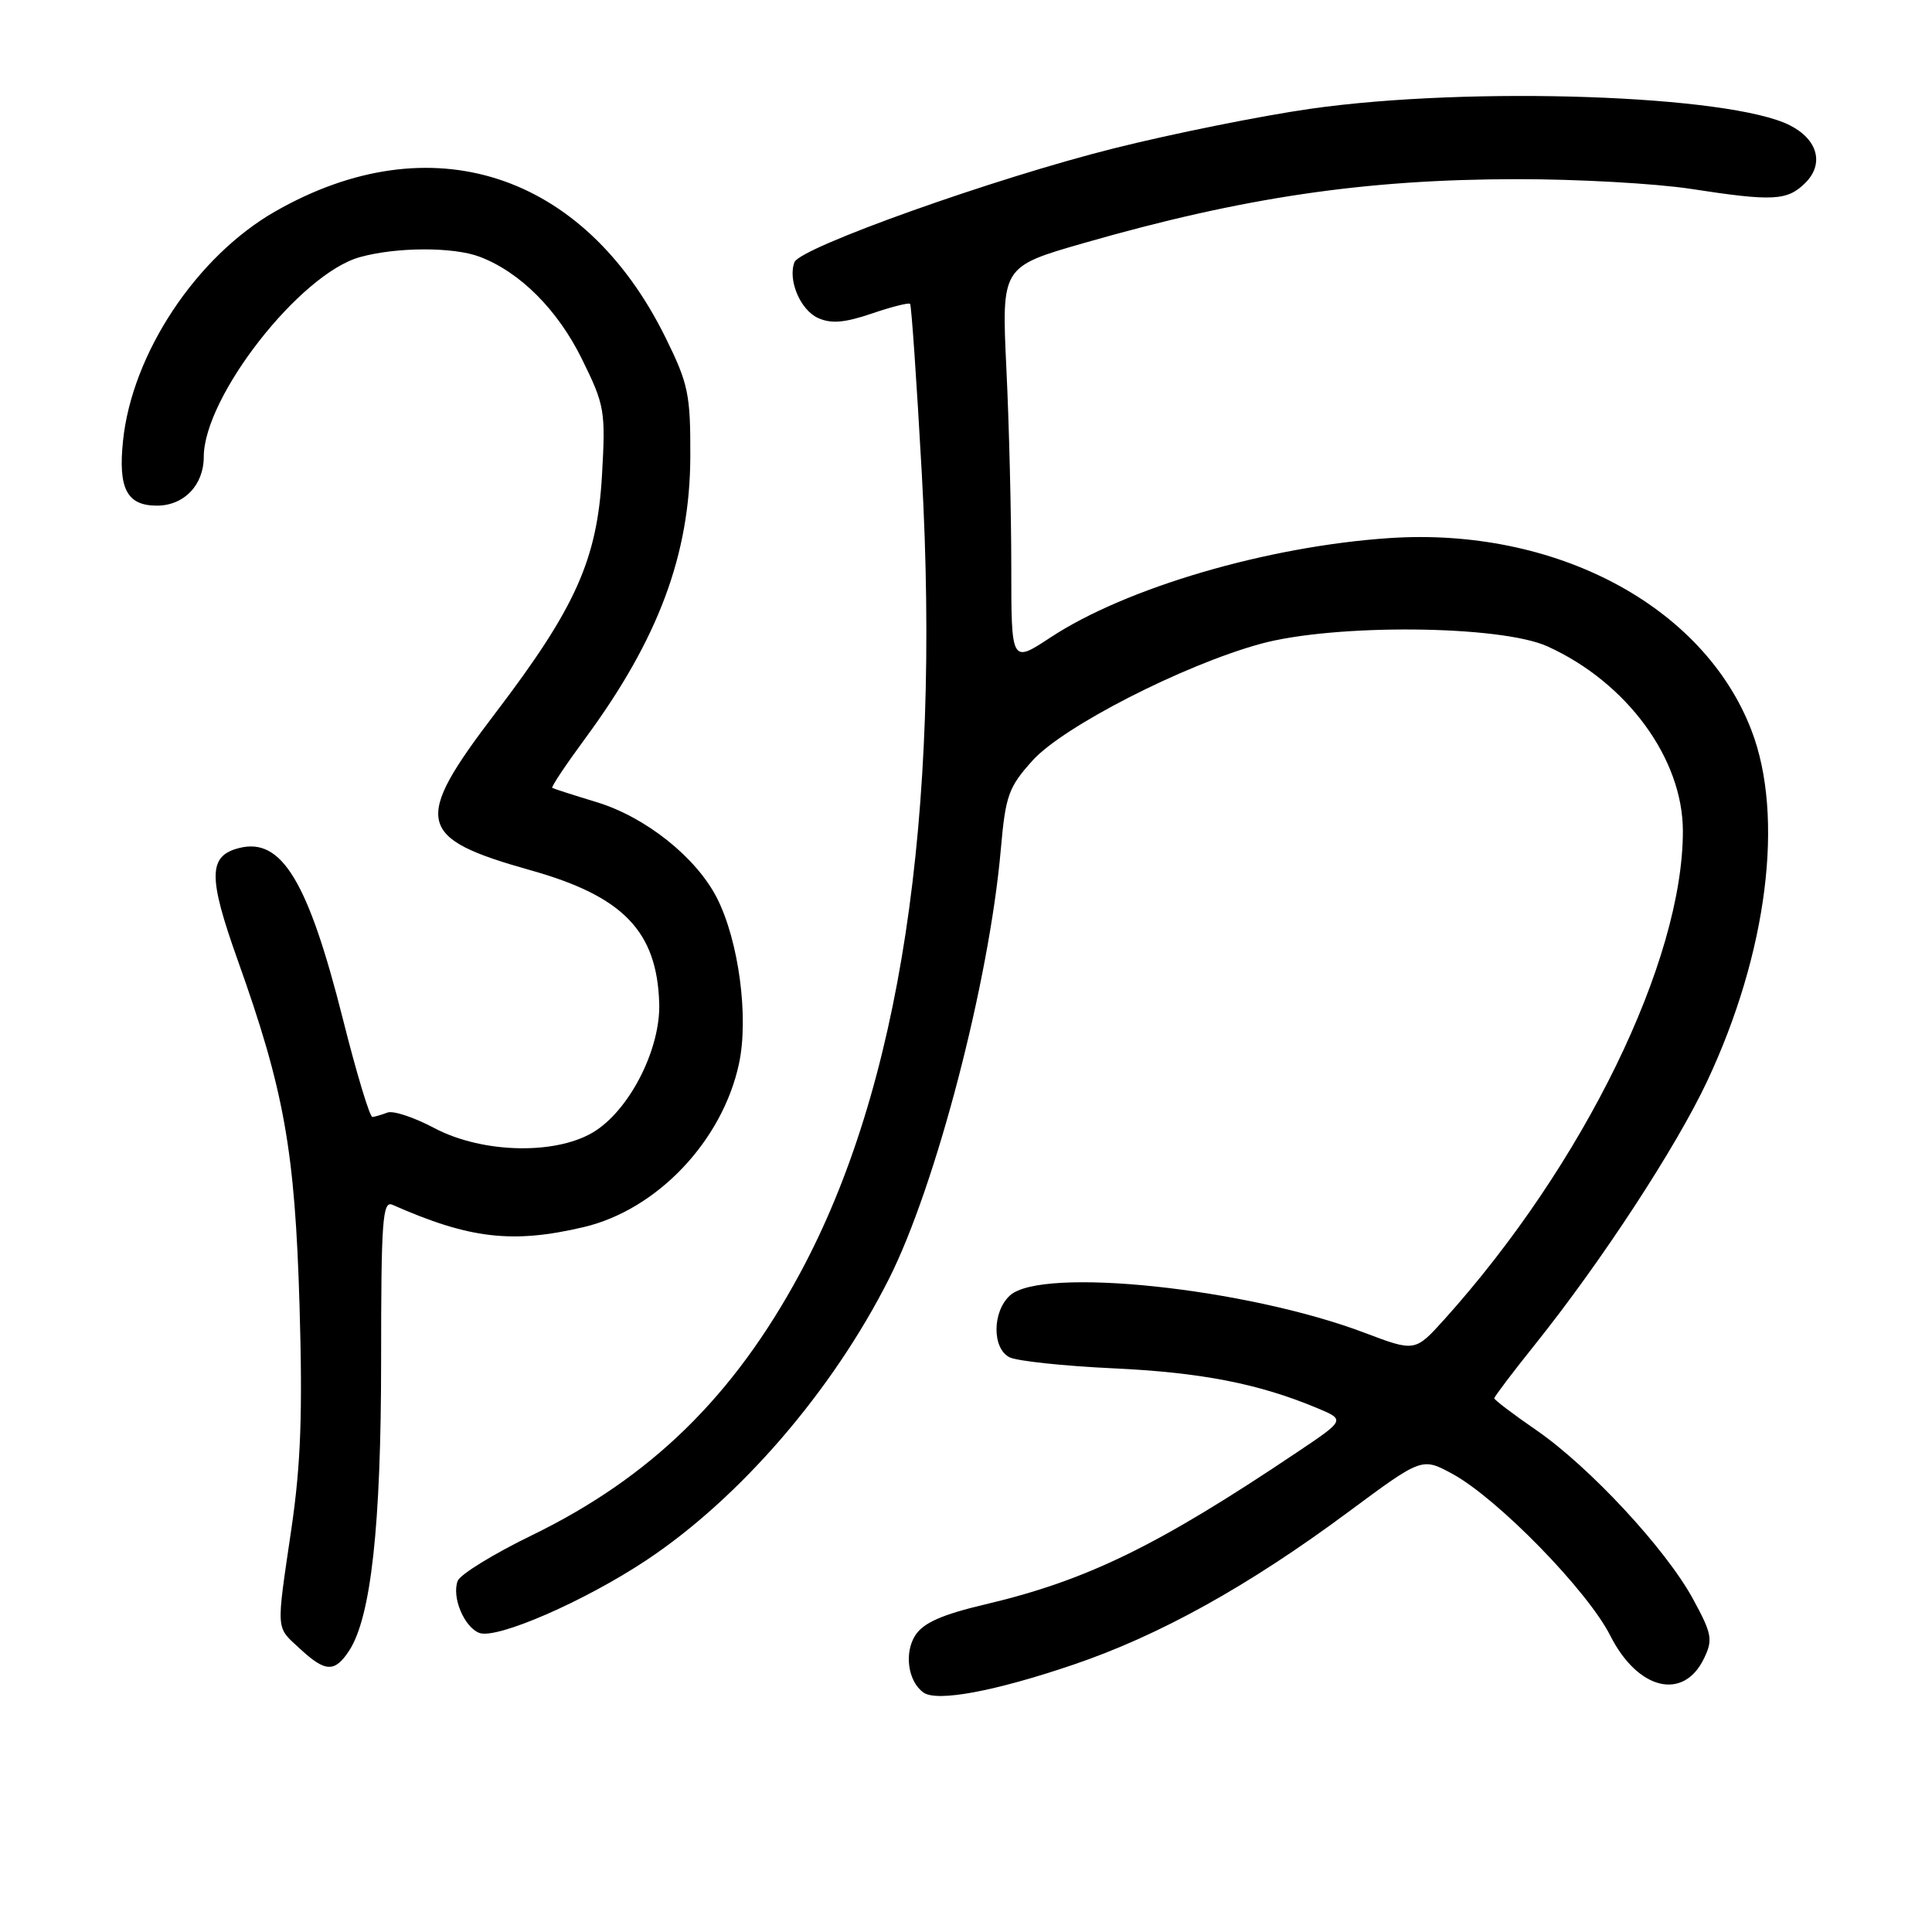 <?xml version="1.0" encoding="UTF-8" standalone="no"?>
<!DOCTYPE svg PUBLIC "-//W3C//DTD SVG 1.1//EN" "http://www.w3.org/Graphics/SVG/1.1/DTD/svg11.dtd" >
<svg xmlns="http://www.w3.org/2000/svg" xmlns:xlink="http://www.w3.org/1999/xlink" version="1.1" viewBox="0 0 256 256">
 <g >
 <path fill="currentColor"
d=" M 142.16 220.60 C 153.62 216.72 165.42 210.17 178.72 200.30 C 188.42 193.11 188.42 193.11 192.46 195.30 C 198.44 198.56 210.34 210.74 213.37 216.73 C 217.02 223.95 223.08 225.41 225.80 219.73 C 226.99 217.26 226.84 216.48 224.33 211.87 C 220.73 205.25 210.61 194.35 203.55 189.49 C 200.50 187.39 198.00 185.49 198.00 185.28 C 198.00 185.07 200.41 181.88 203.36 178.20 C 212.14 167.24 222.08 152.05 226.20 143.28 C 234.19 126.29 236.48 108.18 232.07 96.75 C 225.71 80.24 206.07 69.83 184.08 71.30 C 167.92 72.39 149.19 77.88 139.19 84.47 C 134.00 87.89 134.00 87.89 134.00 75.10 C 134.00 68.07 133.71 56.25 133.35 48.83 C 132.71 35.34 132.71 35.34 143.60 32.21 C 164.73 26.14 180.88 23.76 201.00 23.74 C 208.97 23.73 219.32 24.31 224.00 25.02 C 234.97 26.71 236.83 26.61 239.23 24.22 C 241.73 21.71 240.87 18.49 237.18 16.61 C 229.27 12.58 194.94 11.39 173.67 14.41 C 167.16 15.34 155.46 17.69 147.67 19.64 C 131.85 23.59 106.01 32.80 105.27 34.74 C 104.37 37.09 106.04 41.06 108.38 42.13 C 110.13 42.92 111.87 42.78 115.48 41.56 C 118.11 40.66 120.41 40.08 120.59 40.26 C 120.77 40.43 121.46 50.53 122.14 62.69 C 124.68 108.47 119.26 144.16 106.01 168.71 C 97.19 185.07 86.23 195.77 70.44 203.45 C 65.38 205.91 60.98 208.62 60.65 209.47 C 59.83 211.60 61.49 215.59 63.51 216.37 C 65.81 217.25 77.46 212.18 85.67 206.72 C 98.08 198.47 110.31 184.28 117.79 169.46 C 124.02 157.11 131.07 130.07 132.61 112.58 C 133.24 105.39 133.63 104.31 136.83 100.76 C 140.90 96.26 156.78 88.13 167.00 85.32 C 176.79 82.63 198.82 82.82 205.05 85.65 C 215.57 90.42 222.97 100.51 222.99 110.09 C 223.02 127.33 209.83 154.33 191.39 174.82 C 187.50 179.13 187.50 179.13 180.81 176.60 C 165.16 170.67 138.07 167.82 133.83 171.65 C 131.48 173.78 131.44 178.64 133.75 179.84 C 134.71 180.34 140.90 181.00 147.50 181.31 C 159.16 181.85 166.78 183.34 174.51 186.57 C 178.27 188.14 178.27 188.14 171.81 192.47 C 153.34 204.87 144.01 209.41 130.55 212.59 C 124.86 213.93 122.38 215.02 121.30 216.66 C 119.77 219.00 120.31 222.83 122.38 224.28 C 124.18 225.53 131.78 224.12 142.16 220.60 Z  M 46.26 218.73 C 49.16 214.30 50.50 202.17 50.50 180.24 C 50.50 161.71 50.69 159.06 52.00 159.64 C 62.19 164.15 67.90 164.82 77.33 162.60 C 87.06 160.31 95.72 151.20 97.92 140.94 C 99.24 134.79 97.89 124.67 95.00 118.99 C 92.25 113.60 85.55 108.26 79.06 106.29 C 76.00 105.36 73.36 104.51 73.18 104.40 C 73.00 104.29 74.97 101.34 77.54 97.85 C 87.25 84.67 91.43 73.46 91.47 60.48 C 91.50 52.26 91.21 50.86 88.20 44.76 C 77.39 22.81 57.07 16.23 36.46 28.02 C 26.02 33.99 17.49 46.86 16.30 58.42 C 15.64 64.75 16.82 67.00 20.79 67.00 C 24.38 67.00 27.00 64.27 27.00 60.54 C 27.00 52.59 39.75 36.27 47.69 34.07 C 52.54 32.72 60.09 32.70 63.58 34.03 C 68.90 36.05 73.90 41.05 77.10 47.56 C 80.13 53.70 80.25 54.43 79.77 62.93 C 79.13 74.16 76.28 80.52 65.63 94.50 C 54.65 108.91 55.13 111.05 70.33 115.32 C 82.57 118.76 87.05 123.39 87.35 132.93 C 87.54 138.80 83.67 146.63 79.04 149.75 C 74.12 153.07 64.04 152.93 57.50 149.45 C 54.86 148.05 52.09 147.13 51.34 147.42 C 50.59 147.71 49.69 147.97 49.35 148.01 C 49.00 148.04 47.24 142.21 45.44 135.05 C 40.84 116.79 37.32 110.95 31.72 112.36 C 27.58 113.39 27.54 116.14 31.51 127.26 C 37.66 144.49 39.08 152.42 39.69 173.00 C 40.11 187.19 39.86 194.06 38.62 202.51 C 36.58 216.41 36.51 215.47 39.74 218.46 C 43.11 221.59 44.35 221.64 46.26 218.73 Z "/>
</g>
</svg>